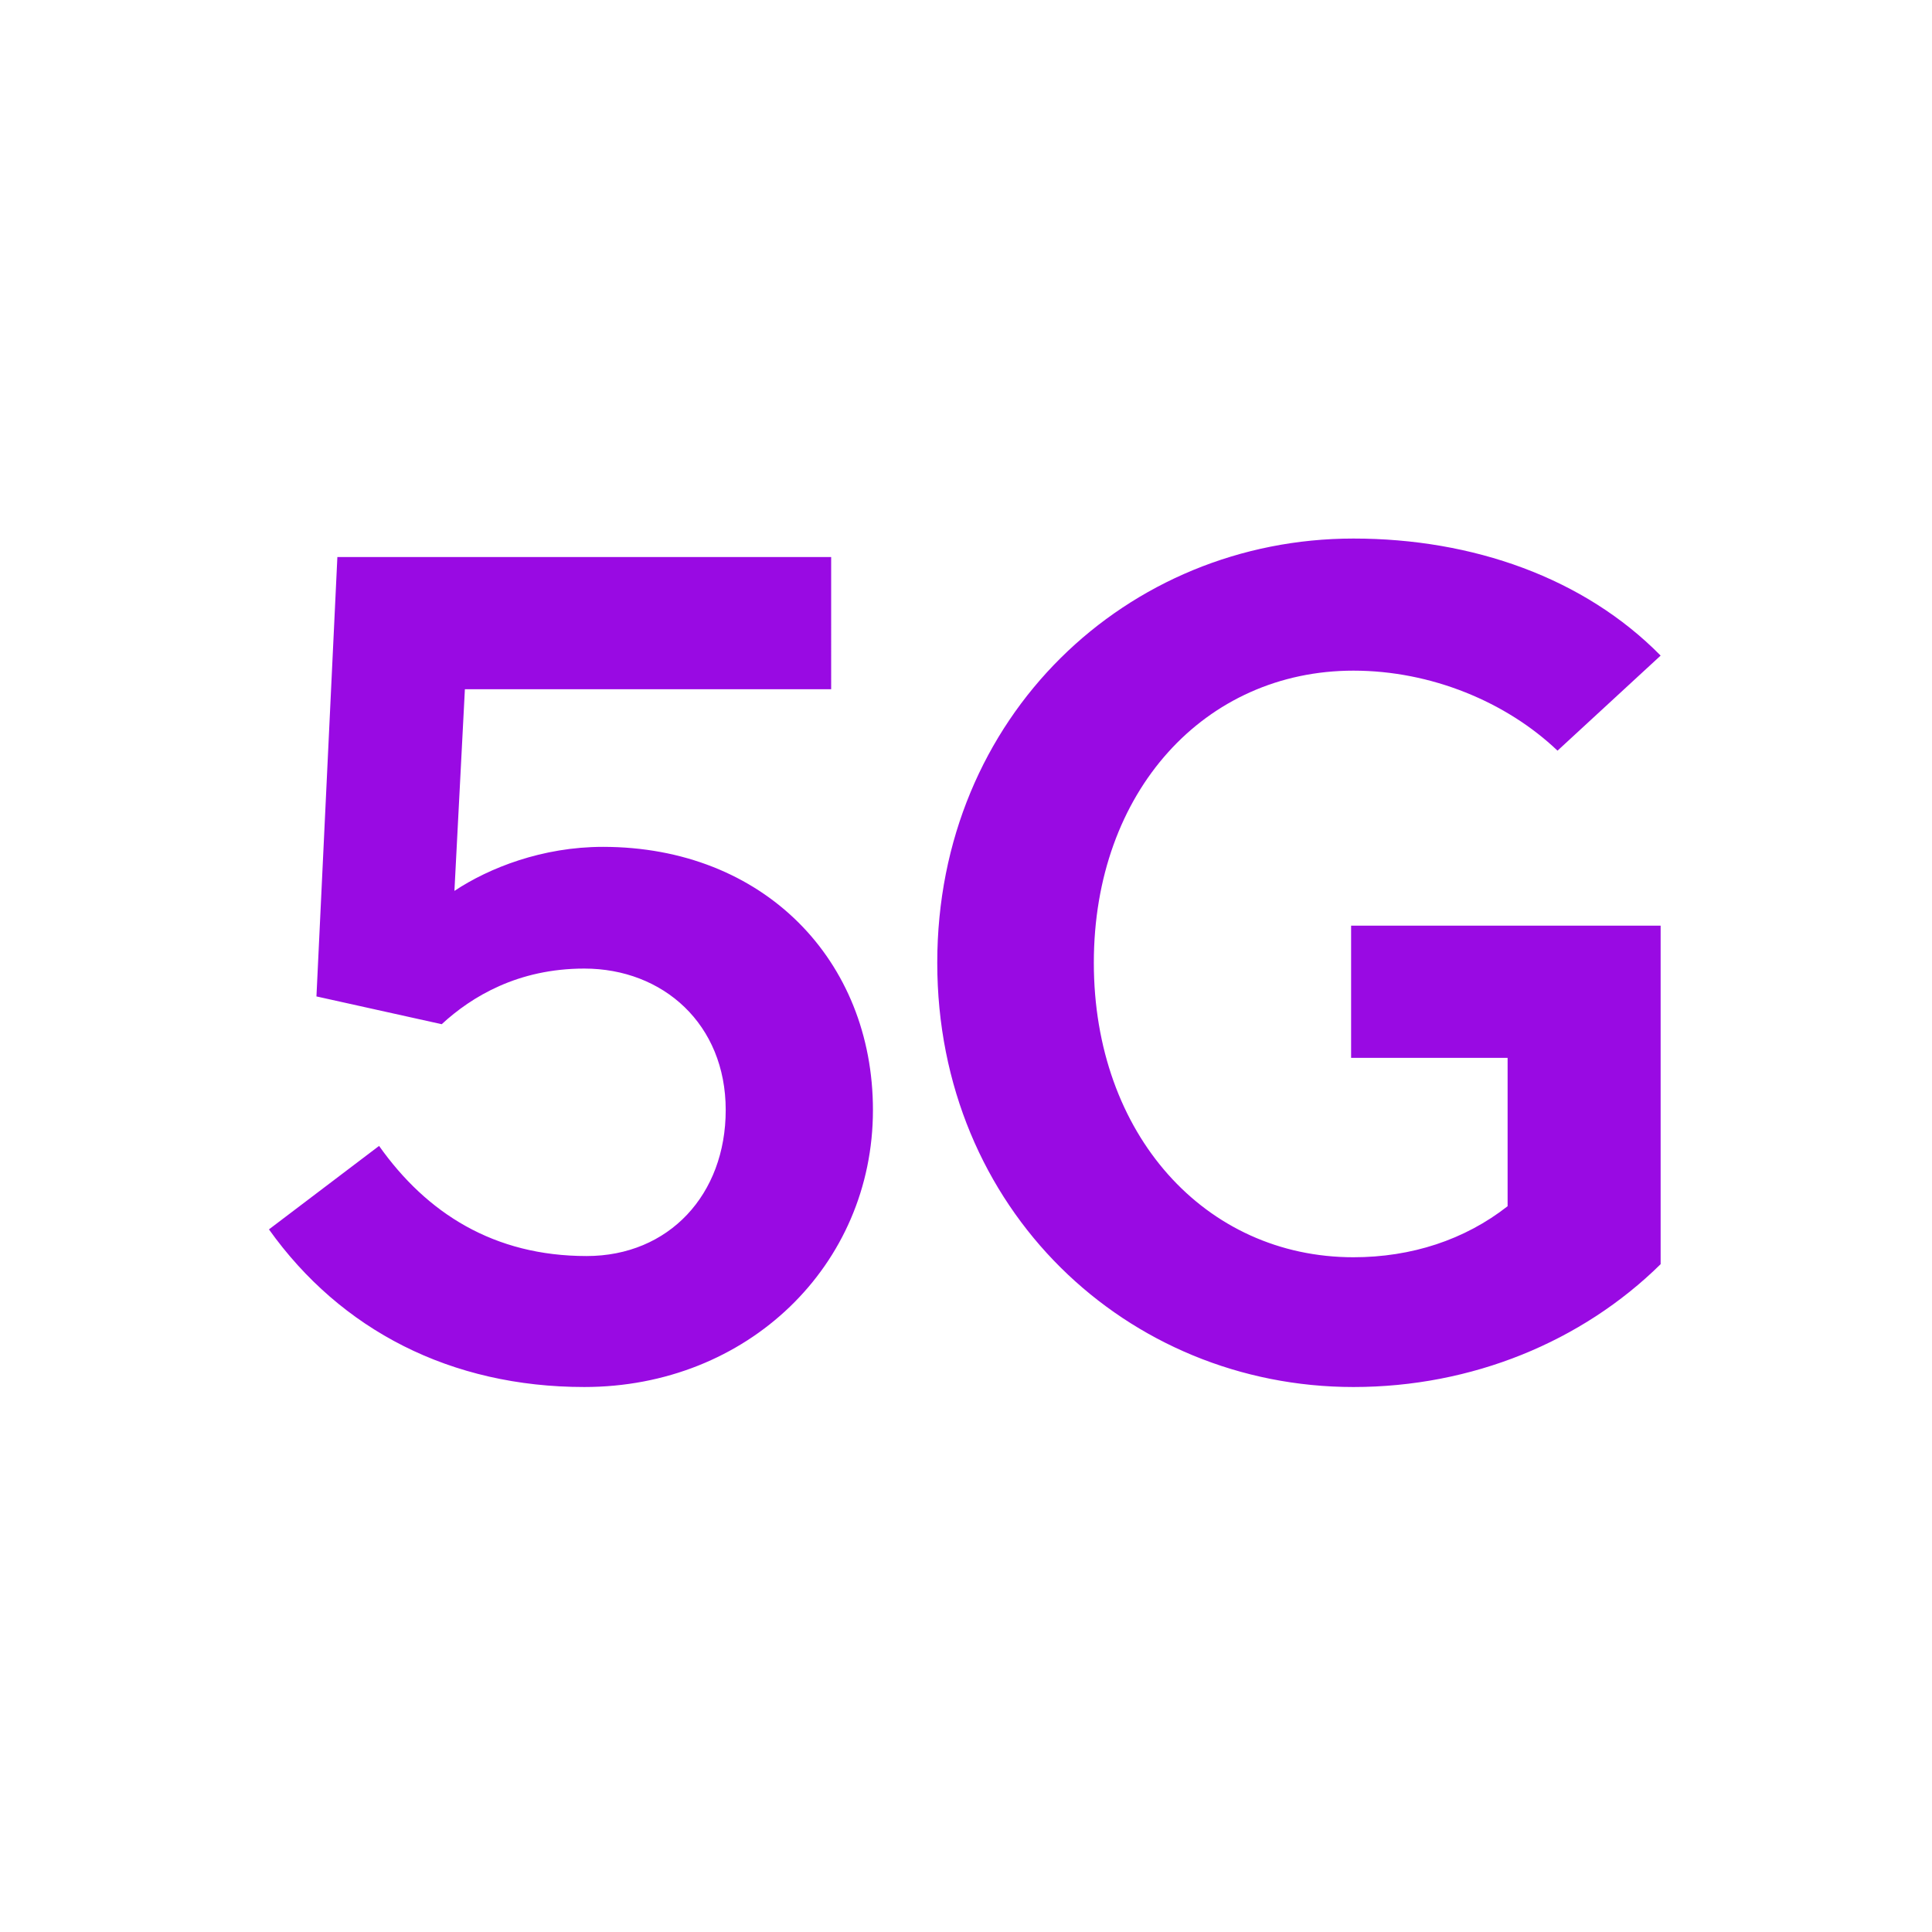<?xml version="1.0" encoding="UTF-8"?>
<svg xmlns="http://www.w3.org/2000/svg" fill="none" viewBox="0 0 24 24"><path fill="#1E1E20" d="M7.489 10.52c-.75 0-1.412.26-1.844.547l.13-2.505h4.55V6.92H4.191l-.26 5.458 1.556.345c.374-.345.95-.691 1.771-.691.98 0 1.757.691 1.757 1.757 0 1.051-.706 1.814-1.728 1.814-1.152 0-1.987-.533-2.578-1.368l-1.368 1.037c.893 1.253 2.261 1.958 3.917 1.958 2.03 0 3.586-1.512 3.586-3.441 0-1.858-1.354-3.269-3.355-3.269zM18.728 13.14v1.844c-.533.418-1.195.634-1.915.634-1.843 0-3.225-1.527-3.225-3.658 0-2.131 1.382-3.629 3.225-3.629.965 0 1.9.389 2.535.994l1.281-1.181c-.95-.965-2.333-1.454-3.816-1.454-2.808 0-5.17 2.203-5.17 5.27 0 3.067 2.362 5.27 5.17 5.27 1.469 0 2.837-.561 3.816-1.526v-4.205h-3.845v1.642h1.944z" style="fill: #990ae3;"/></svg>
